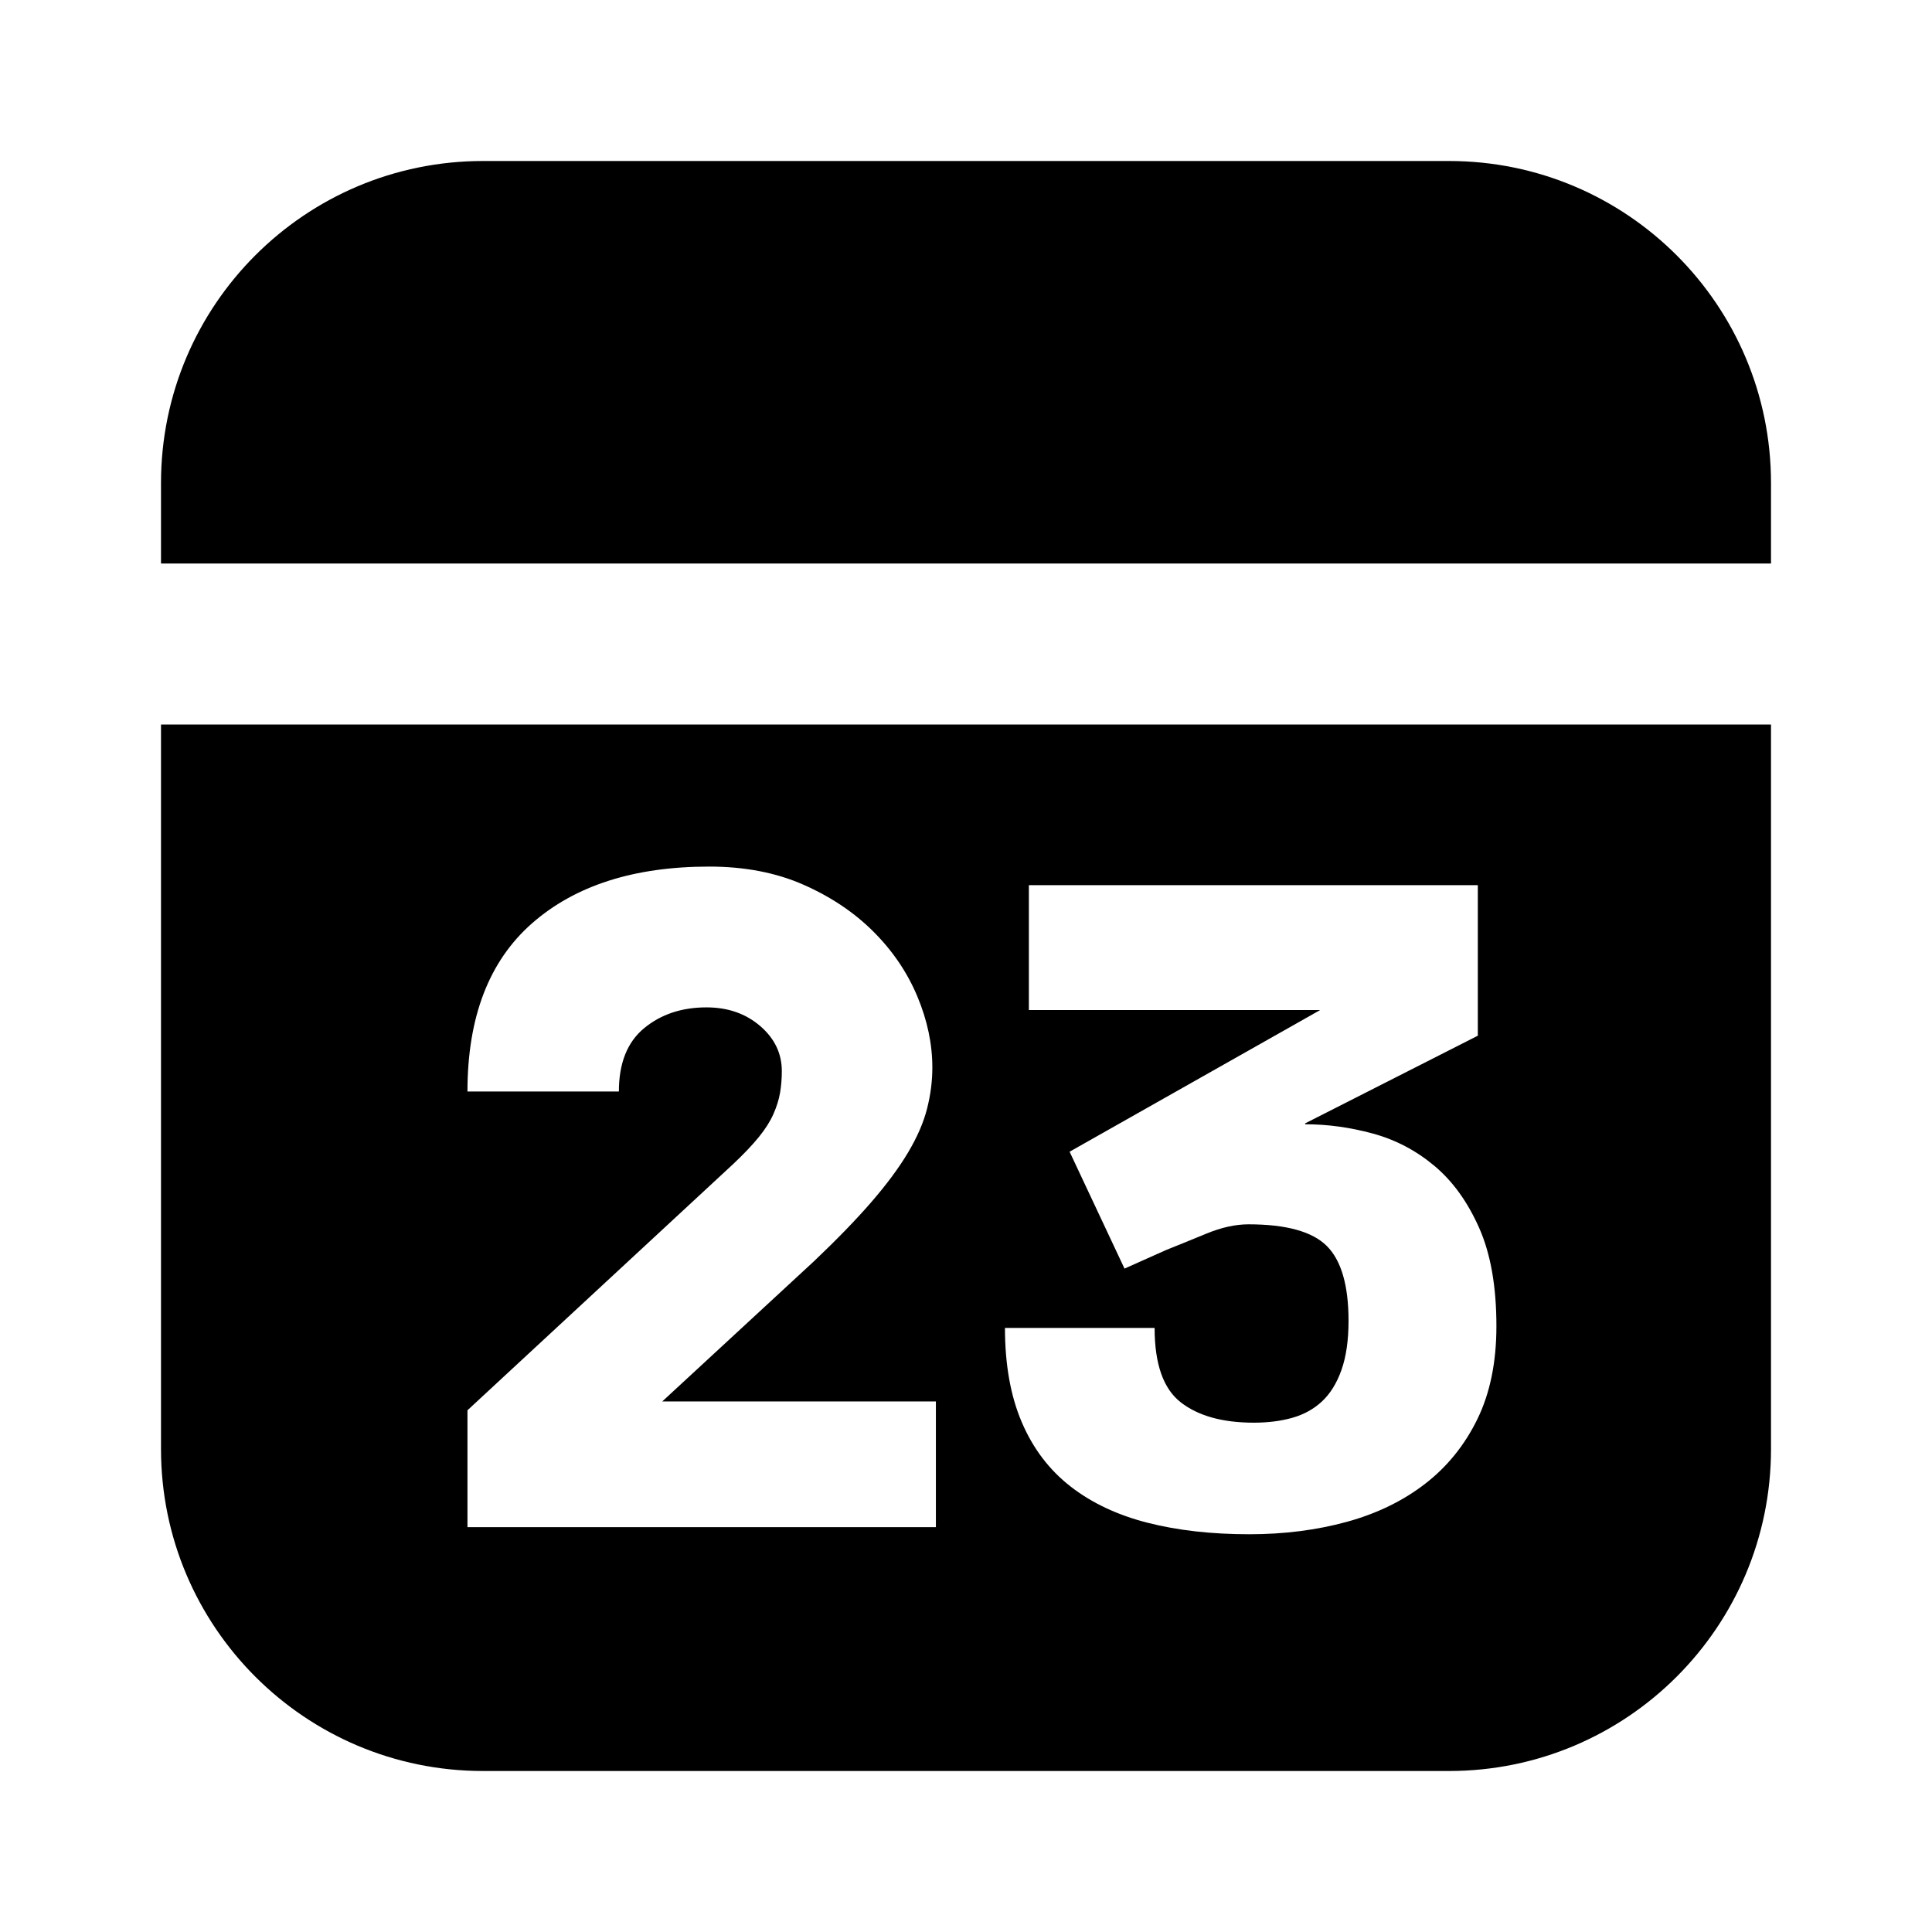 <svg xmlns="http://www.w3.org/2000/svg" xmlns:xlink="http://www.w3.org/1999/xlink" width="48" height="48" viewBox="0 0 48 48" fill="none">
<path d="M4 12L4 14L44 14L44 12C44 7.582 40.418 4 36 4L12 4C7.582 4 4 7.582 4 12ZM12 44C7.582 44 4 40.418 4 36L4 18L44 18L44 36C44 40.418 40.418 44 36 44L12 44ZM18.852 28.251C18.691 28.449 18.478 28.673 18.214 28.922L11.614 35.038L11.614 37.942L23.252 37.942L23.252 34.818L16.454 34.818L20.216 31.342C20.788 30.799 21.265 30.308 21.646 29.868C22.027 29.428 22.332 29.017 22.559 28.636C22.786 28.255 22.944 27.892 23.032 27.547C23.12 27.202 23.164 26.861 23.164 26.524C23.164 25.937 23.039 25.347 22.79 24.753C22.541 24.159 22.178 23.624 21.701 23.147C21.224 22.67 20.645 22.282 19.963 21.981C19.281 21.68 18.5 21.53 17.62 21.53C15.757 21.53 14.291 21.999 13.22 22.938C12.149 23.877 11.614 25.27 11.614 27.118L15.376 27.118C15.376 26.414 15.585 25.89 16.003 25.545C16.421 25.2 16.938 25.028 17.554 25.028C18.082 25.028 18.526 25.182 18.885 25.49C19.244 25.798 19.424 26.172 19.424 26.612C19.424 26.803 19.409 26.982 19.38 27.151C19.351 27.32 19.296 27.496 19.215 27.679C19.134 27.862 19.013 28.053 18.852 28.251ZM25.562 25.094L32.8 25.094L26.574 28.614L27.938 31.518L28.972 31.056C29.265 30.939 29.599 30.803 29.973 30.649C30.347 30.495 30.695 30.418 31.018 30.418C31.957 30.418 32.606 30.598 32.965 30.957C33.324 31.316 33.504 31.936 33.504 32.816C33.504 33.3 33.445 33.707 33.328 34.037C33.211 34.367 33.049 34.627 32.844 34.818C32.639 35.009 32.393 35.144 32.107 35.225C31.821 35.306 31.502 35.346 31.15 35.346C30.373 35.346 29.768 35.177 29.335 34.84C28.902 34.503 28.686 33.887 28.686 32.992L24.968 32.992C24.968 33.901 25.107 34.682 25.386 35.335C25.665 35.988 26.068 36.519 26.596 36.93C27.124 37.341 27.762 37.641 28.51 37.832C29.258 38.023 30.101 38.118 31.04 38.118C31.905 38.118 32.712 38.015 33.46 37.81C34.208 37.605 34.857 37.289 35.407 36.864C35.957 36.439 36.39 35.903 36.705 35.258C37.02 34.613 37.178 33.843 37.178 32.948C37.178 31.965 37.035 31.151 36.749 30.506C36.463 29.861 36.093 29.347 35.638 28.966C35.183 28.585 34.674 28.317 34.109 28.163C33.544 28.009 32.983 27.932 32.426 27.932L32.426 27.91L36.716 25.732L36.716 21.992L25.562 21.992L25.562 25.094Z" fill-rule="evenodd"  fill="#000000" >
</path>
</svg>
